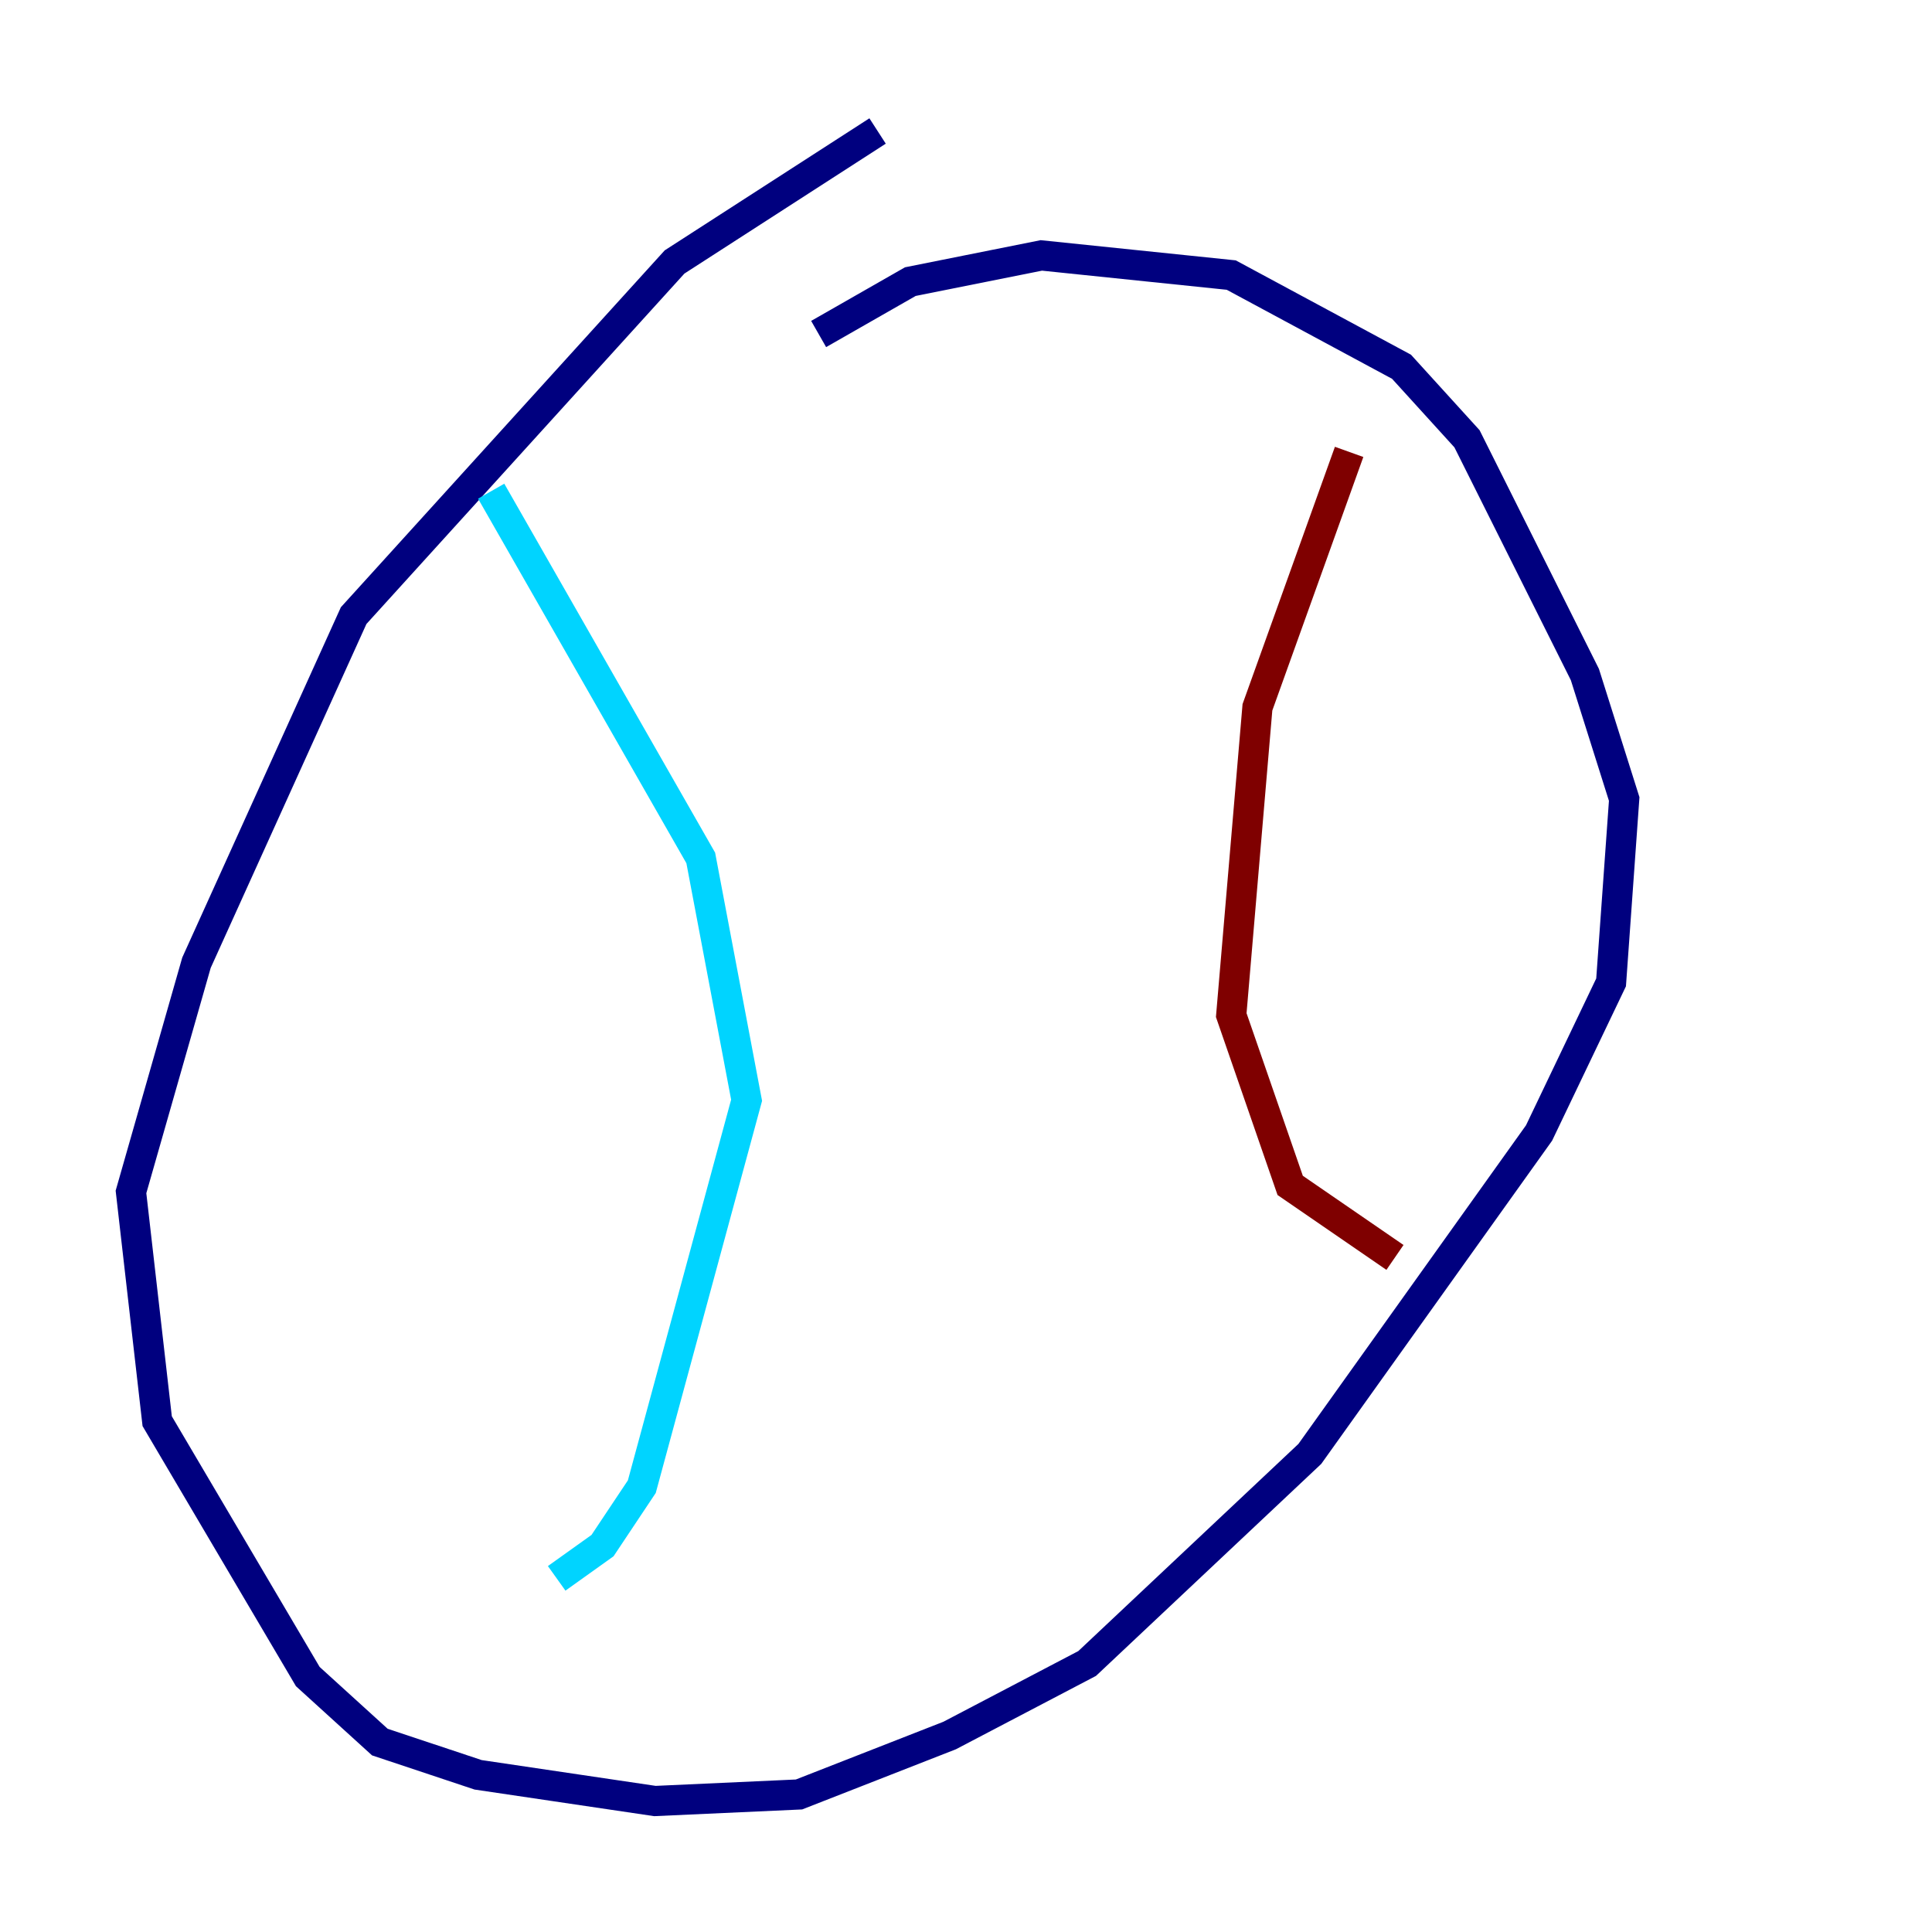 <?xml version="1.0" encoding="utf-8" ?>
<svg baseProfile="tiny" height="128" version="1.2" viewBox="0,0,128,128" width="128" xmlns="http://www.w3.org/2000/svg" xmlns:ev="http://www.w3.org/2001/xml-events" xmlns:xlink="http://www.w3.org/1999/xlink"><defs /><polyline fill="none" points="58.142,8.678 44.691,17.356 23.43,40.786 13.017,63.783 8.678,78.969 10.414,94.156 20.393,111.078 25.166,115.417 31.675,117.586 43.39,119.322 52.936,118.888 62.915,114.983 72.027,110.21 86.78,96.325 101.966,75.064 106.739,65.085 107.607,52.936 105.003,44.691 97.193,29.071 92.854,24.298 81.573,18.224 68.99,16.922 60.312,18.658 54.237,22.129" stroke="#00007f" stroke-width="2" /><polyline fill="none" points="32.542,32.542 46.427,56.841 49.464,72.895 42.522,98.495 39.919,102.4 36.881,104.57" stroke="#00d4ff" stroke-width="2" /><polyline fill="none" points="92.42,23.864 92.42,23.864" stroke="#ffe500" stroke-width="2" /><polyline fill="none" points="89.383,29.939 83.308,46.861 81.573,67.254 85.478,78.536 92.42,83.308" stroke="#7f0000" stroke-width="2" /></svg>